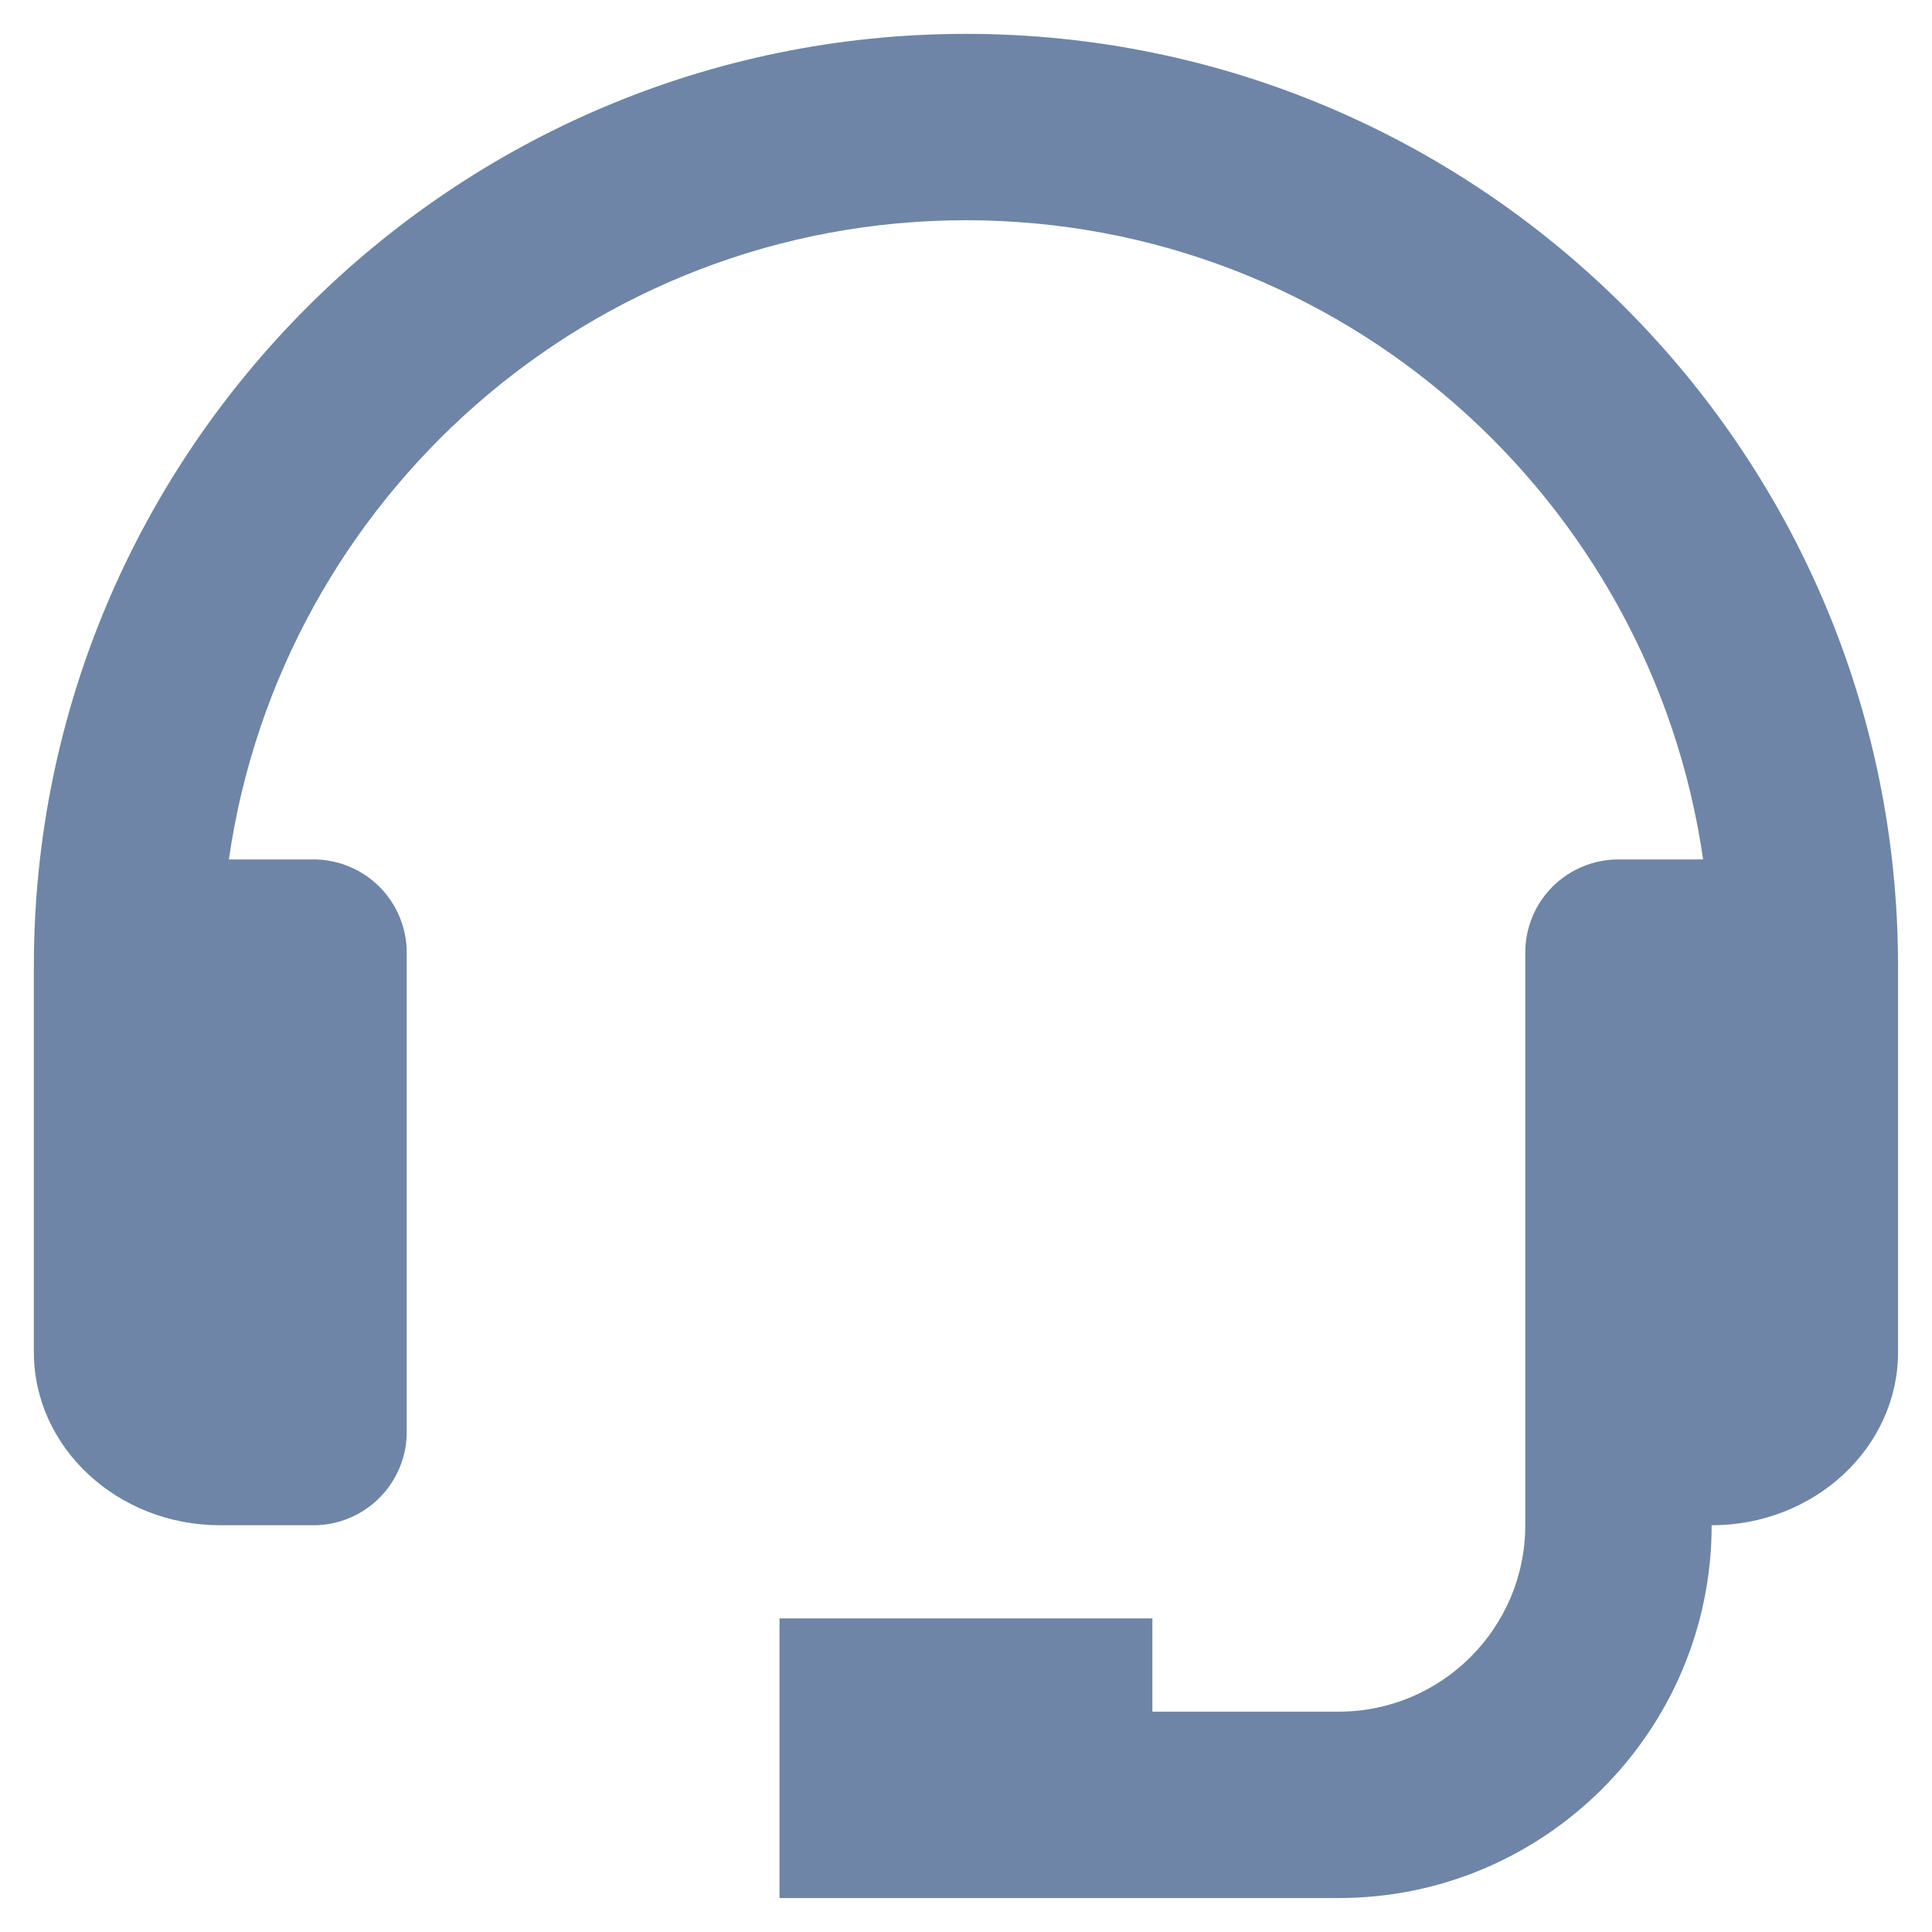 <svg width="19" height="19" viewBox="0 0 19 19" fill="none" xmlns="http://www.w3.org/2000/svg">
<path d="M9.5 0.333C4.445 0.333 0.333 4.445 0.333 9.5V13.297C0.333 14.236 1.155 15 2.166 15H3.083C3.326 15 3.559 14.903 3.731 14.731C3.903 14.559 4 14.326 4 14.083V9.369C4 9.125 3.903 8.892 3.731 8.72C3.559 8.549 3.326 8.452 3.083 8.452H2.251C2.76 4.904 5.813 2.166 9.5 2.166C13.187 2.166 16.239 4.904 16.749 8.452H15.916C15.673 8.452 15.44 8.549 15.268 8.72C15.096 8.892 15 9.125 15 9.369V15C15 16.011 14.177 16.833 13.166 16.833H11.333V15.916H7.666V18.666H13.166C15.188 18.666 16.833 17.022 16.833 15C17.844 15 18.666 14.236 18.666 13.297V9.5C18.666 4.445 14.554 0.333 9.5 0.333Z" fill="#6E85A7"/>
</svg>
